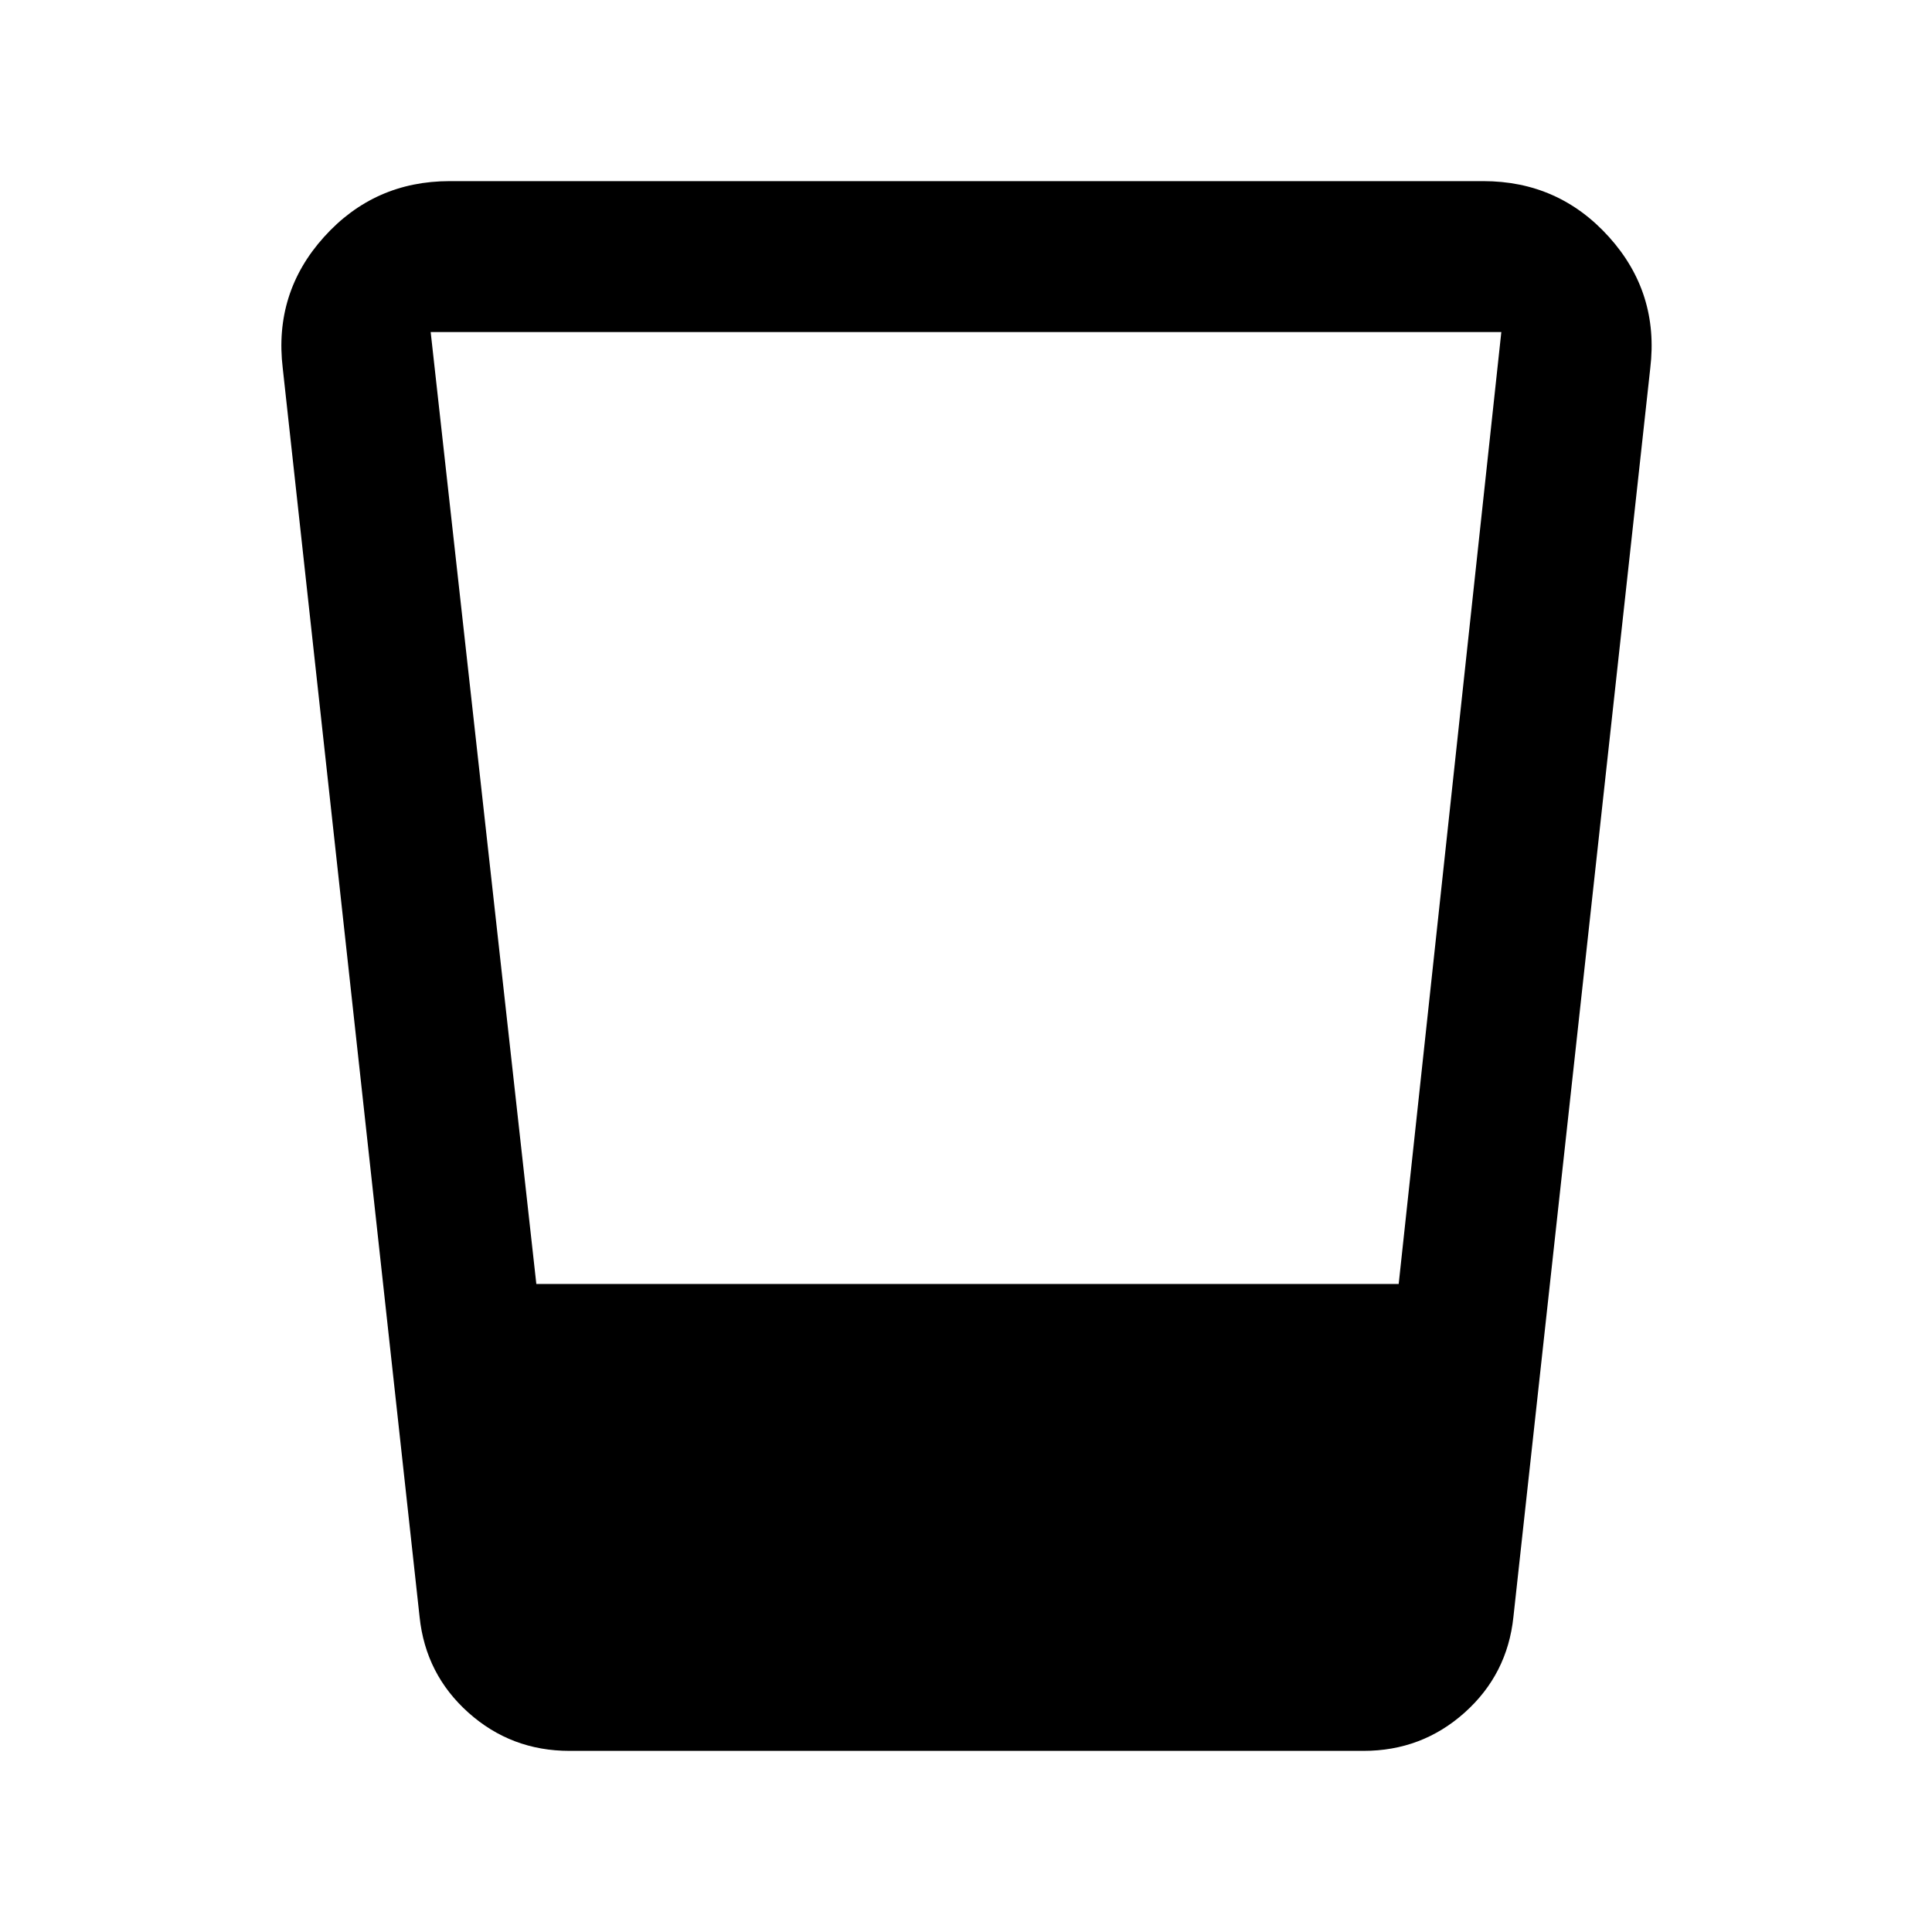 <svg xmlns="http://www.w3.org/2000/svg" height="24" viewBox="0 -960 960 960" width="24"><path d="M283-90q-29 0-50.25-19t-24.25-47.5l-68-620.5q-4.5-37.5 20.5-65.25T223.5-870H737q37.5 0 62.5 27.75T820-777l-68 620.5q-3 28.5-24.25 47.5T677.5-90H283Zm-16.5-232H695l51-473H214l52.5 473Z"/></svg>